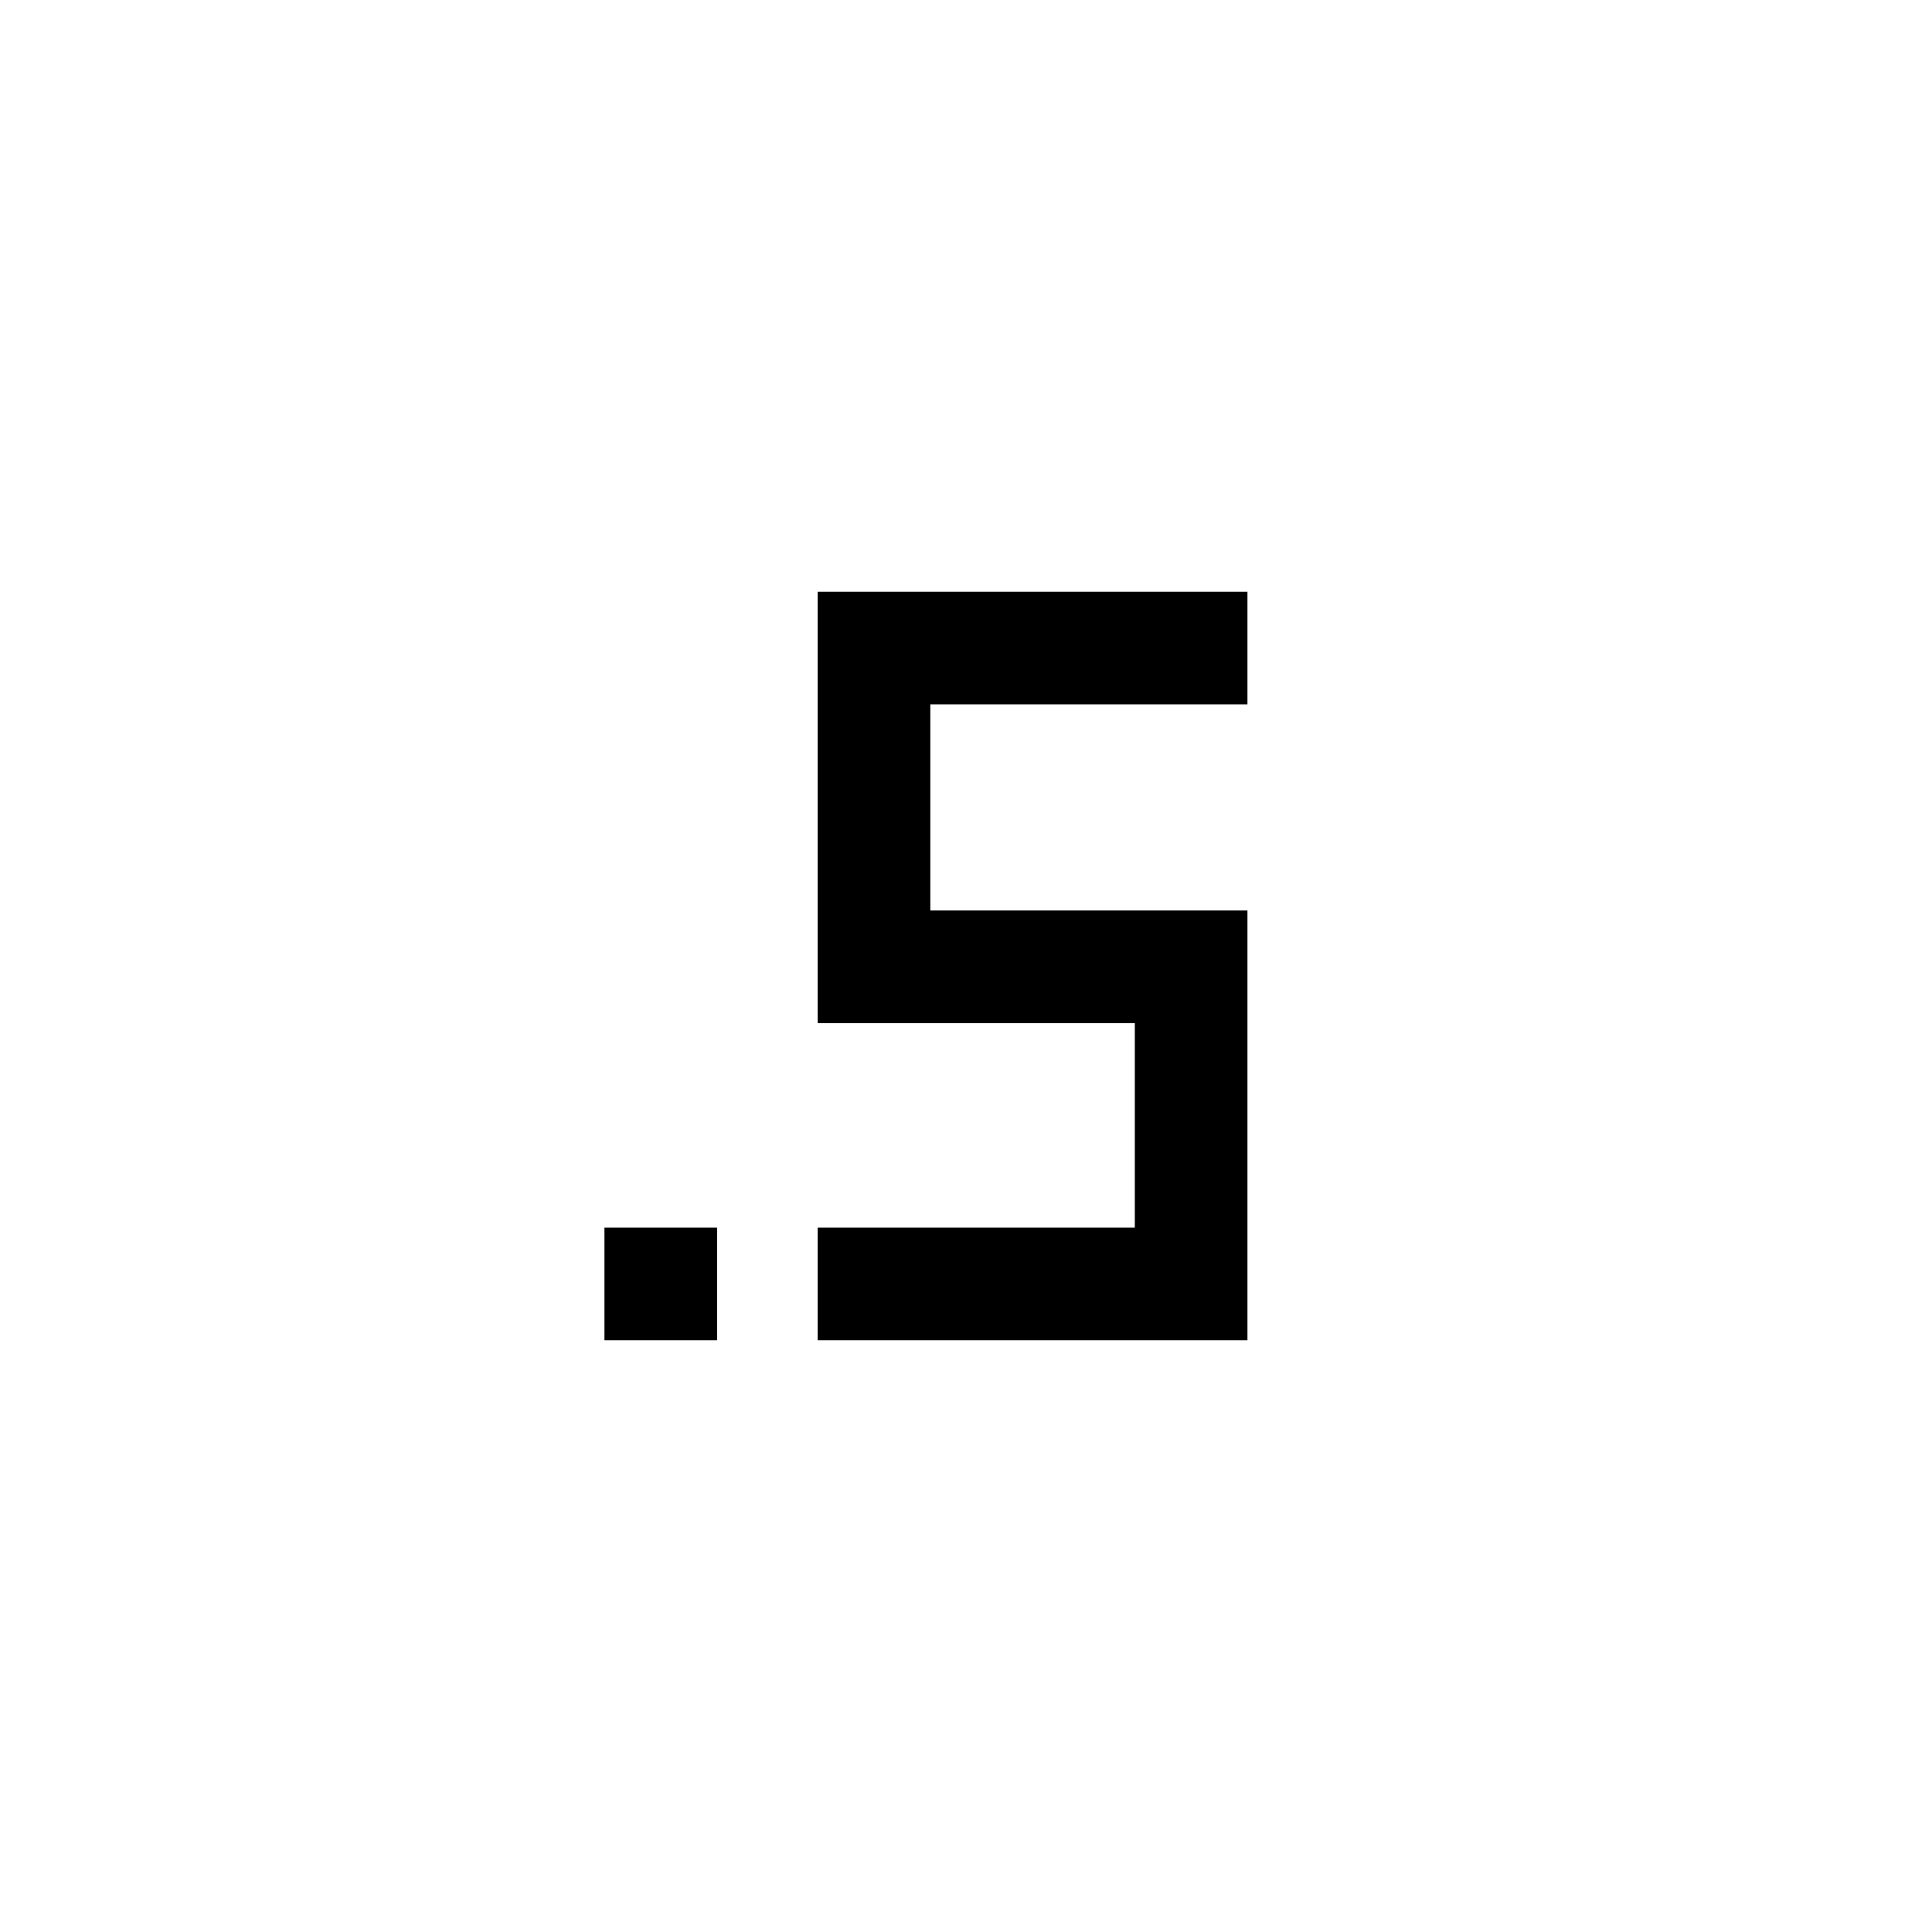<svg xmlns="http://www.w3.org/2000/svg" height="24" viewBox="0 -960 960 960" width="24"><path d="M300.35-294.04V-350h55.96v55.96h-55.96Zm105.96 0V-350h157.58v-101.62H406.31v-214.34h213.54V-610H462.27v102.42h157.58v213.54H406.31Z"/></svg>